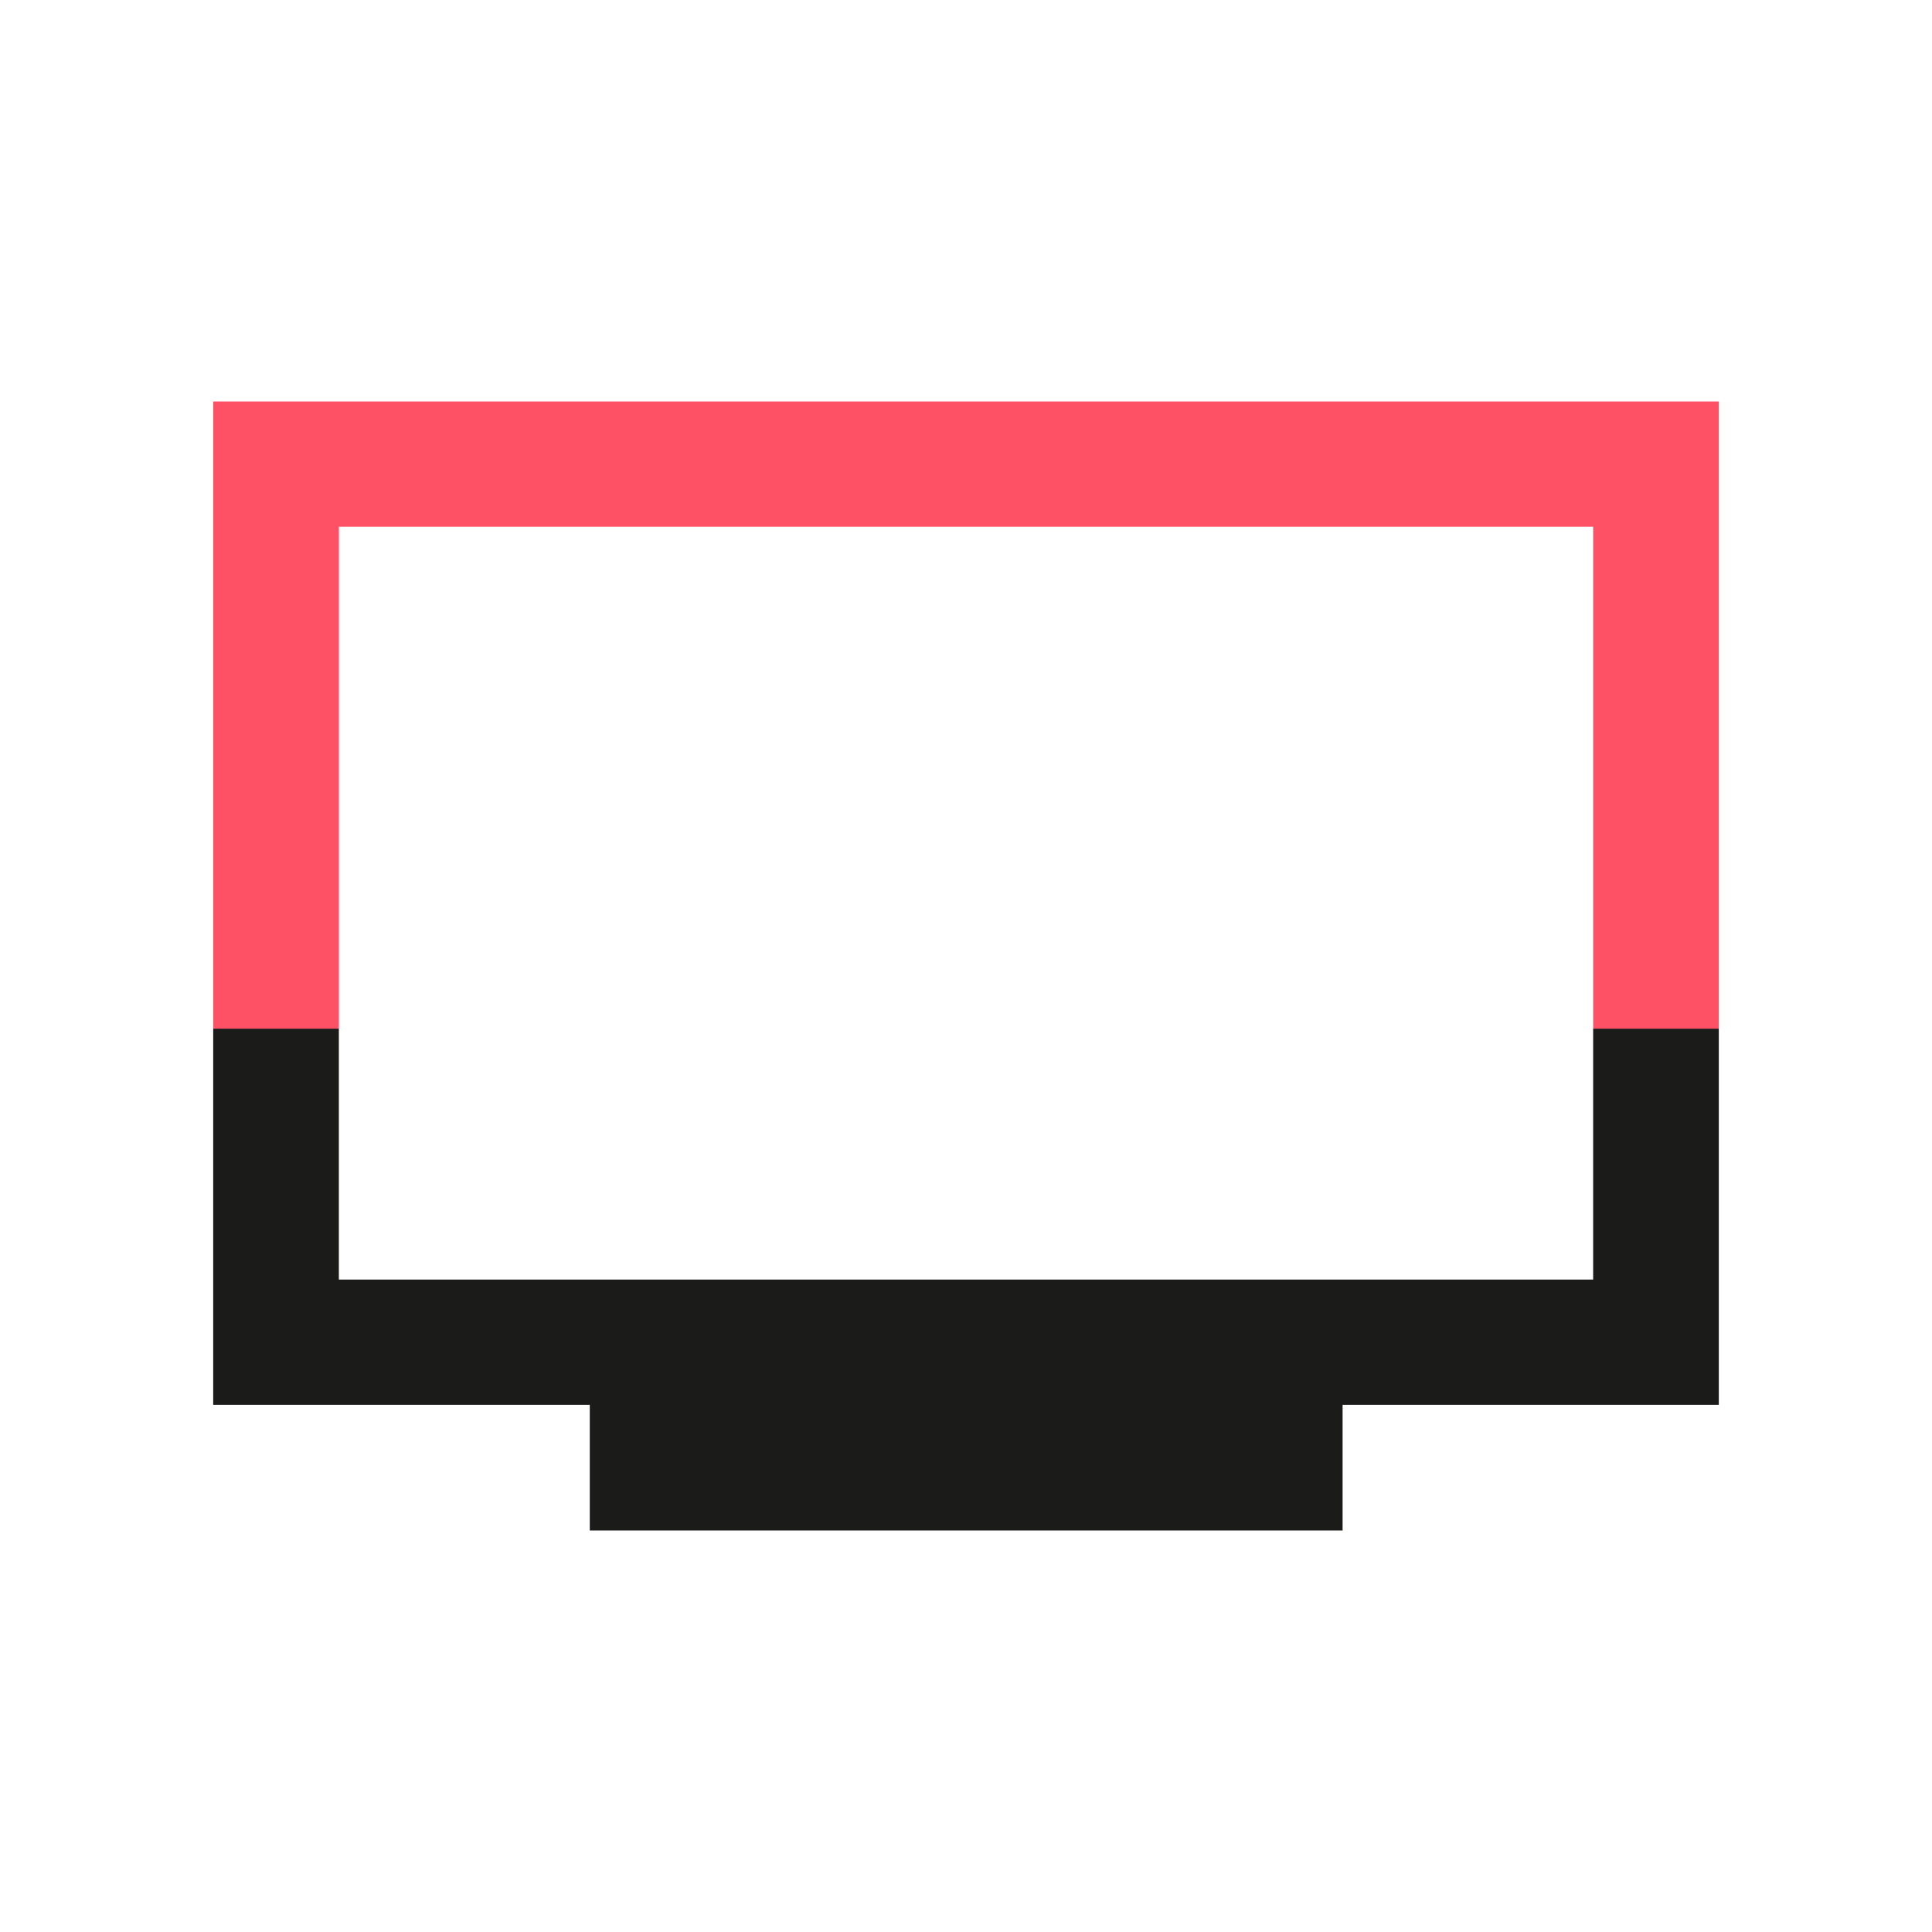 <?xml version="1.0" encoding="utf-8"?>
<!-- Generator: Adobe Illustrator 27.5.0, SVG Export Plug-In . SVG Version: 6.00 Build 0)  -->
<svg version="1.1" id="Capa_1" xmlns="http://www.w3.org/2000/svg" xmlns:xlink="http://www.w3.org/1999/xlink" x="0px" y="0px"
	 viewBox="0 0 512 512" style="enable-background:new 0 0 512 512;" xml:space="preserve">
<style type="text/css">
	.st0{fill:#FFFFFF;}
	.st1{fill:#1B1B1A;}
	.st2{fill-rule:evenodd;clip-rule:evenodd;fill:#1B1B1A;}
	.st3{fill:#BDBDBD;}
	.st4{fill:url(#SVGID_1_);}
	.st5{fill:#FF5166;}
	.st6{fill:#C5C5C5;}
	.st7{fill:none;}
	.st8{fill-rule:evenodd;clip-rule:evenodd;fill:#FF5166;}
</style>
<g>
	<g>
		<polygon class="st1" points="455.5,272.6 455.5,372.3 355.8,372.3 355.8,405.6 156.3,405.6 156.3,372.3 56.5,372.3 56.5,272.6 
			89.8,272.6 89.8,339.1 422.2,339.1 422.2,272.6 		"/>
	</g>
	<polygon class="st5" points="455.5,106.4 455.5,272.6 422.2,272.6 422.2,139.6 89.8,139.6 89.8,272.6 56.5,272.6 56.5,106.4 	"/>
</g>
</svg>

